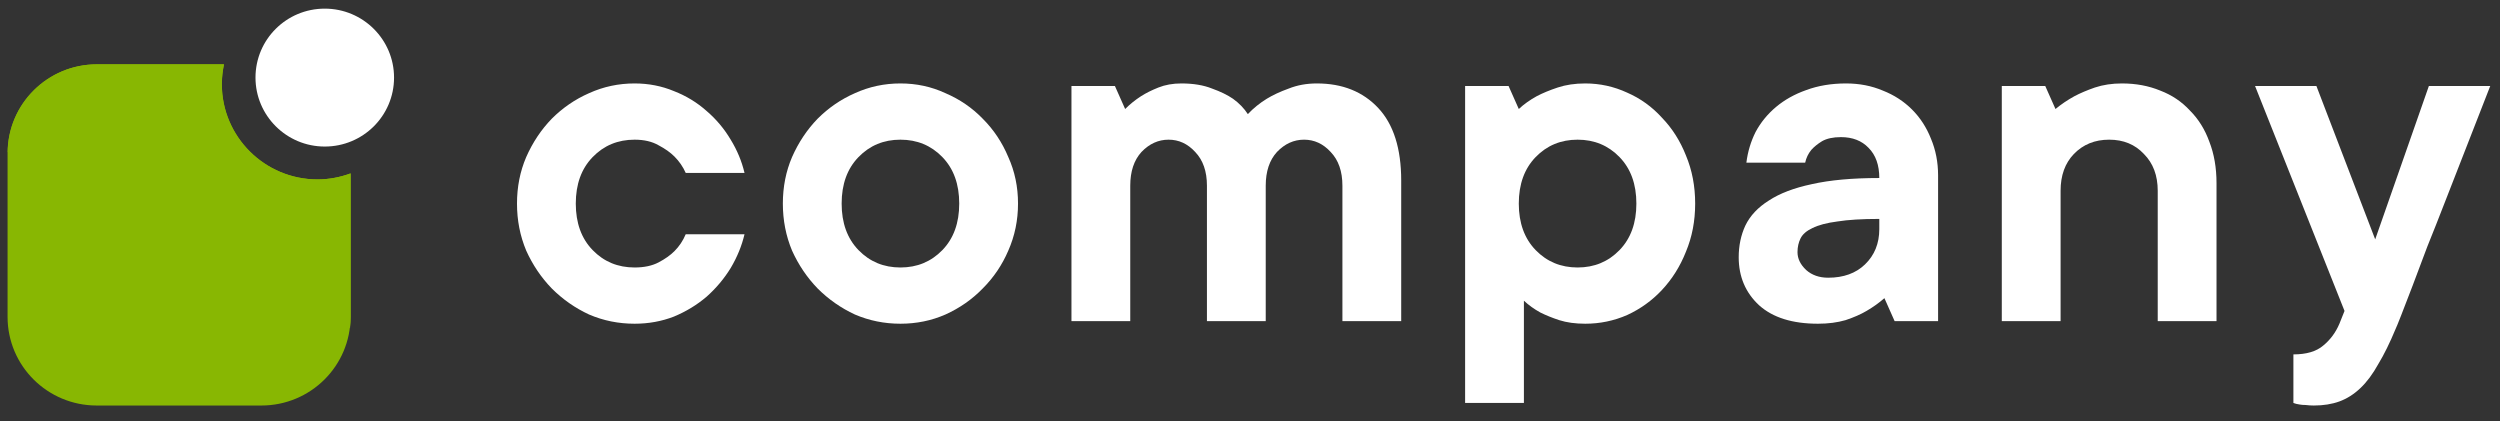 <svg width="178" height="30" viewBox="0 0 178 30" fill="none" xmlns="http://www.w3.org/2000/svg">
<rect x="0" y="0" width="178" height="30" fill="#333333" stroke="none"/>
<g id="60e4a1e73807560ecae7fb97_logo-company-3-crypto-template.svg" clip-path="url(#clip0_25_18984)">
<path id="Vector" d="M22.602 12.775C18.842 12.775 15.789 9.734 15.789 5.997C15.789 5.51 15.847 5.045 15.94 4.581H6.887C3.382 4.581 0.539 7.413 0.539 10.895V22.559C0.539 26.053 3.382 28.873 6.887 28.873H18.61C22.126 28.873 24.958 26.041 24.958 22.559V12.346C24.239 12.613 23.438 12.775 22.602 12.775Z" fill="#88B702"/>
<path id="Vector_2" d="M24.969 22.559V12.346C24.238 12.613 23.437 12.775 22.613 12.775C18.852 12.775 15.8 9.734 15.8 5.997C15.8 5.51 15.858 5.045 15.951 4.581H6.898C3.416 4.581 0.596 7.367 0.549 10.825C8.906 14.272 17.494 18.462 24.922 23.36C24.946 23.093 24.969 22.826 24.969 22.559Z" fill="#88B702"/>
<path id="Vector_3" d="M23.124 10.434C25.851 10.434 28.056 8.24 28.056 5.524C28.056 2.82 25.851 0.615 23.124 0.615C20.396 0.615 18.191 2.808 18.191 5.524C18.191 8.228 20.396 10.434 23.124 10.434Z" fill="white"/>
<path id="Vector_4" d="M53.009 16.679C52.815 17.504 52.487 18.305 52.026 19.081C51.565 19.834 50.995 20.513 50.315 21.12C49.636 21.702 48.859 22.175 47.985 22.54C47.112 22.879 46.178 23.049 45.183 23.049C44.042 23.049 42.962 22.831 41.943 22.394C40.948 21.933 40.062 21.314 39.286 20.538C38.533 19.761 37.927 18.863 37.466 17.844C37.029 16.8 36.81 15.684 36.81 14.495C36.81 13.306 37.029 12.202 37.466 11.183C37.927 10.139 38.533 9.229 39.286 8.453C40.062 7.676 40.948 7.069 41.943 6.633C42.962 6.171 44.042 5.941 45.183 5.941C46.178 5.941 47.112 6.123 47.985 6.487C48.859 6.827 49.636 7.3 50.315 7.907C50.995 8.489 51.565 9.168 52.026 9.945C52.487 10.697 52.815 11.486 53.009 12.311H48.823C48.629 11.874 48.361 11.486 48.022 11.146C47.731 10.855 47.355 10.588 46.893 10.345C46.432 10.078 45.862 9.945 45.183 9.945C43.993 9.945 42.998 10.357 42.198 11.183C41.397 12.008 40.996 13.112 40.996 14.495C40.996 15.878 41.397 16.982 42.198 17.808C42.998 18.633 43.993 19.045 45.183 19.045C45.862 19.045 46.432 18.924 46.893 18.681C47.355 18.438 47.731 18.172 48.022 17.88C48.361 17.541 48.629 17.14 48.823 16.679H53.009Z" fill="white"/>
<path id="Vector_5" d="M59.925 14.495C59.925 15.878 60.325 16.982 61.126 17.808C61.927 18.633 62.922 19.045 64.111 19.045C65.3 19.045 66.295 18.633 67.096 17.808C67.897 16.982 68.297 15.878 68.297 14.495C68.297 13.112 67.897 12.008 67.096 11.183C66.295 10.357 65.3 9.945 64.111 9.945C62.922 9.945 61.927 10.357 61.126 11.183C60.325 12.008 59.925 13.112 59.925 14.495ZM72.483 14.495C72.483 15.684 72.252 16.8 71.791 17.844C71.355 18.863 70.748 19.761 69.971 20.538C69.219 21.314 68.333 21.933 67.314 22.394C66.319 22.831 65.251 23.049 64.111 23.049C62.97 23.049 61.89 22.831 60.871 22.394C59.876 21.933 58.99 21.314 58.214 20.538C57.462 19.761 56.855 18.863 56.394 17.844C55.957 16.8 55.739 15.684 55.739 14.495C55.739 13.306 55.957 12.202 56.394 11.183C56.855 10.139 57.462 9.229 58.214 8.453C58.99 7.676 59.876 7.069 60.871 6.633C61.89 6.171 62.97 5.941 64.111 5.941C65.251 5.941 66.319 6.171 67.314 6.633C68.333 7.069 69.219 7.676 69.971 8.453C70.748 9.229 71.355 10.139 71.791 11.183C72.252 12.202 72.483 13.306 72.483 14.495Z" fill="white"/>
<path id="Vector_6" d="M84.114 5.941C84.963 5.941 85.692 6.062 86.298 6.305C86.905 6.523 87.402 6.766 87.791 7.033C88.227 7.348 88.579 7.712 88.846 8.125C89.234 7.712 89.683 7.348 90.193 7.033C90.63 6.766 91.152 6.523 91.758 6.305C92.365 6.062 93.032 5.941 93.76 5.941C95.58 5.941 97.036 6.523 98.128 7.688C99.22 8.853 99.766 10.576 99.766 12.857V22.867H95.58V13.221C95.58 12.202 95.301 11.401 94.743 10.819C94.209 10.236 93.578 9.945 92.85 9.945C92.122 9.945 91.479 10.236 90.921 10.819C90.387 11.401 90.12 12.202 90.12 13.221V22.867H85.934V13.221C85.934 12.202 85.655 11.401 85.097 10.819C84.563 10.236 83.932 9.945 83.204 9.945C82.476 9.945 81.833 10.236 81.275 10.819C80.741 11.401 80.474 12.202 80.474 13.221V22.867H76.288V6.123H79.382L80.11 7.761C80.45 7.421 80.826 7.118 81.239 6.851C81.578 6.633 81.991 6.426 82.476 6.232C82.962 6.038 83.507 5.941 84.114 5.941Z" fill="white"/>
<path id="Vector_7" d="M112.87 5.941C113.914 5.941 114.909 6.159 115.855 6.596C116.801 7.009 117.626 7.603 118.33 8.38C119.058 9.132 119.629 10.03 120.041 11.073C120.478 12.117 120.696 13.257 120.696 14.495C120.696 15.733 120.478 16.873 120.041 17.917C119.629 18.96 119.058 19.87 118.33 20.647C117.626 21.399 116.801 21.994 115.855 22.43C114.909 22.843 113.914 23.049 112.87 23.049C112.166 23.049 111.548 22.964 111.014 22.794C110.504 22.625 110.055 22.442 109.667 22.248C109.23 22.006 108.842 21.727 108.502 21.411V28.691H104.316V6.123H107.41L108.138 7.761C108.502 7.421 108.927 7.118 109.412 6.851C109.825 6.633 110.322 6.426 110.905 6.232C111.487 6.038 112.142 5.941 112.87 5.941ZM108.138 14.495C108.138 15.878 108.539 16.982 109.339 17.808C110.14 18.633 111.135 19.045 112.324 19.045C113.513 19.045 114.508 18.633 115.309 17.808C116.11 16.982 116.51 15.878 116.51 14.495C116.51 13.112 116.11 12.008 115.309 11.183C114.508 10.357 113.513 9.945 112.324 9.945C111.135 9.945 110.14 10.357 109.339 11.183C108.539 12.008 108.138 13.112 108.138 14.495Z" fill="white"/>
<path id="Vector_8" d="M131.44 5.941C132.386 5.941 133.26 6.111 134.061 6.451C134.862 6.766 135.553 7.215 136.136 7.797C136.718 8.38 137.167 9.071 137.483 9.872C137.822 10.673 137.992 11.547 137.992 12.493V22.867H134.898L134.17 21.229C133.782 21.569 133.357 21.872 132.896 22.139C132.484 22.382 131.986 22.6 131.404 22.794C130.821 22.964 130.166 23.049 129.438 23.049C127.618 23.049 126.223 22.612 125.252 21.739C124.281 20.841 123.796 19.7 123.796 18.317C123.796 17.492 123.954 16.74 124.269 16.06C124.609 15.357 125.167 14.762 125.944 14.277C126.72 13.767 127.739 13.379 129.001 13.112C130.287 12.821 131.889 12.675 133.806 12.675C133.806 11.753 133.551 11.037 133.042 10.527C132.556 10.018 131.901 9.763 131.076 9.763C130.518 9.763 130.069 9.86 129.729 10.054C129.414 10.248 129.159 10.455 128.965 10.673C128.746 10.94 128.601 11.243 128.528 11.583H124.342C124.439 10.806 124.657 10.078 124.997 9.399C125.361 8.719 125.847 8.125 126.453 7.615C127.06 7.106 127.776 6.705 128.601 6.414C129.45 6.099 130.397 5.941 131.44 5.941ZM130.166 19.773C131.258 19.773 132.132 19.458 132.787 18.827C133.466 18.172 133.806 17.334 133.806 16.315V15.587C132.568 15.587 131.574 15.648 130.821 15.769C130.069 15.866 129.474 16.024 129.038 16.242C128.625 16.436 128.346 16.679 128.2 16.97C128.055 17.262 127.982 17.589 127.982 17.953C127.982 18.414 128.188 18.839 128.601 19.227C129.013 19.591 129.535 19.773 130.166 19.773Z" fill="white"/>
<path id="Vector_9" d="M151.082 5.941C152.077 5.941 152.987 6.111 153.812 6.451C154.637 6.766 155.341 7.239 155.923 7.87C156.53 8.477 156.991 9.217 157.306 10.091C157.646 10.964 157.816 11.947 157.816 13.039V22.867H153.63V13.585C153.63 12.493 153.302 11.619 152.647 10.964C152.016 10.285 151.191 9.945 150.172 9.945C149.153 9.945 148.316 10.285 147.66 10.964C147.029 11.619 146.714 12.493 146.714 13.585V22.867H142.528V6.123H145.622L146.35 7.761C146.763 7.421 147.211 7.118 147.697 6.851C148.109 6.633 148.595 6.426 149.153 6.232C149.735 6.038 150.378 5.941 151.082 5.941Z" fill="white"/>
<path id="Vector_10" d="M160.56 6.123H164.928L169.114 17.043L172.936 6.123H177.305C176.115 9.18 175.036 11.947 174.065 14.422C173.652 15.49 173.24 16.533 172.827 17.552C172.439 18.572 172.087 19.506 171.772 20.355C171.456 21.18 171.189 21.872 170.971 22.43C170.752 22.988 170.619 23.316 170.57 23.413C170.158 24.408 169.745 25.245 169.333 25.924C168.945 26.628 168.52 27.198 168.059 27.635C167.598 28.072 167.1 28.387 166.566 28.582C166.033 28.776 165.426 28.873 164.746 28.873C164.552 28.873 164.358 28.861 164.164 28.836C163.994 28.836 163.849 28.824 163.727 28.8C163.557 28.776 163.412 28.739 163.29 28.691V25.233C164.213 25.233 164.916 25.026 165.402 24.614C165.911 24.201 166.299 23.68 166.566 23.049L166.93 22.139L160.56 6.123Z" fill="white"/>
</g>
<defs>
<clipPath id="clip0_25_18984">
<rect width="177" height="29" fill="white" transform="translate(0.492 0.531)"/>
</clipPath>
</defs>
</svg>
